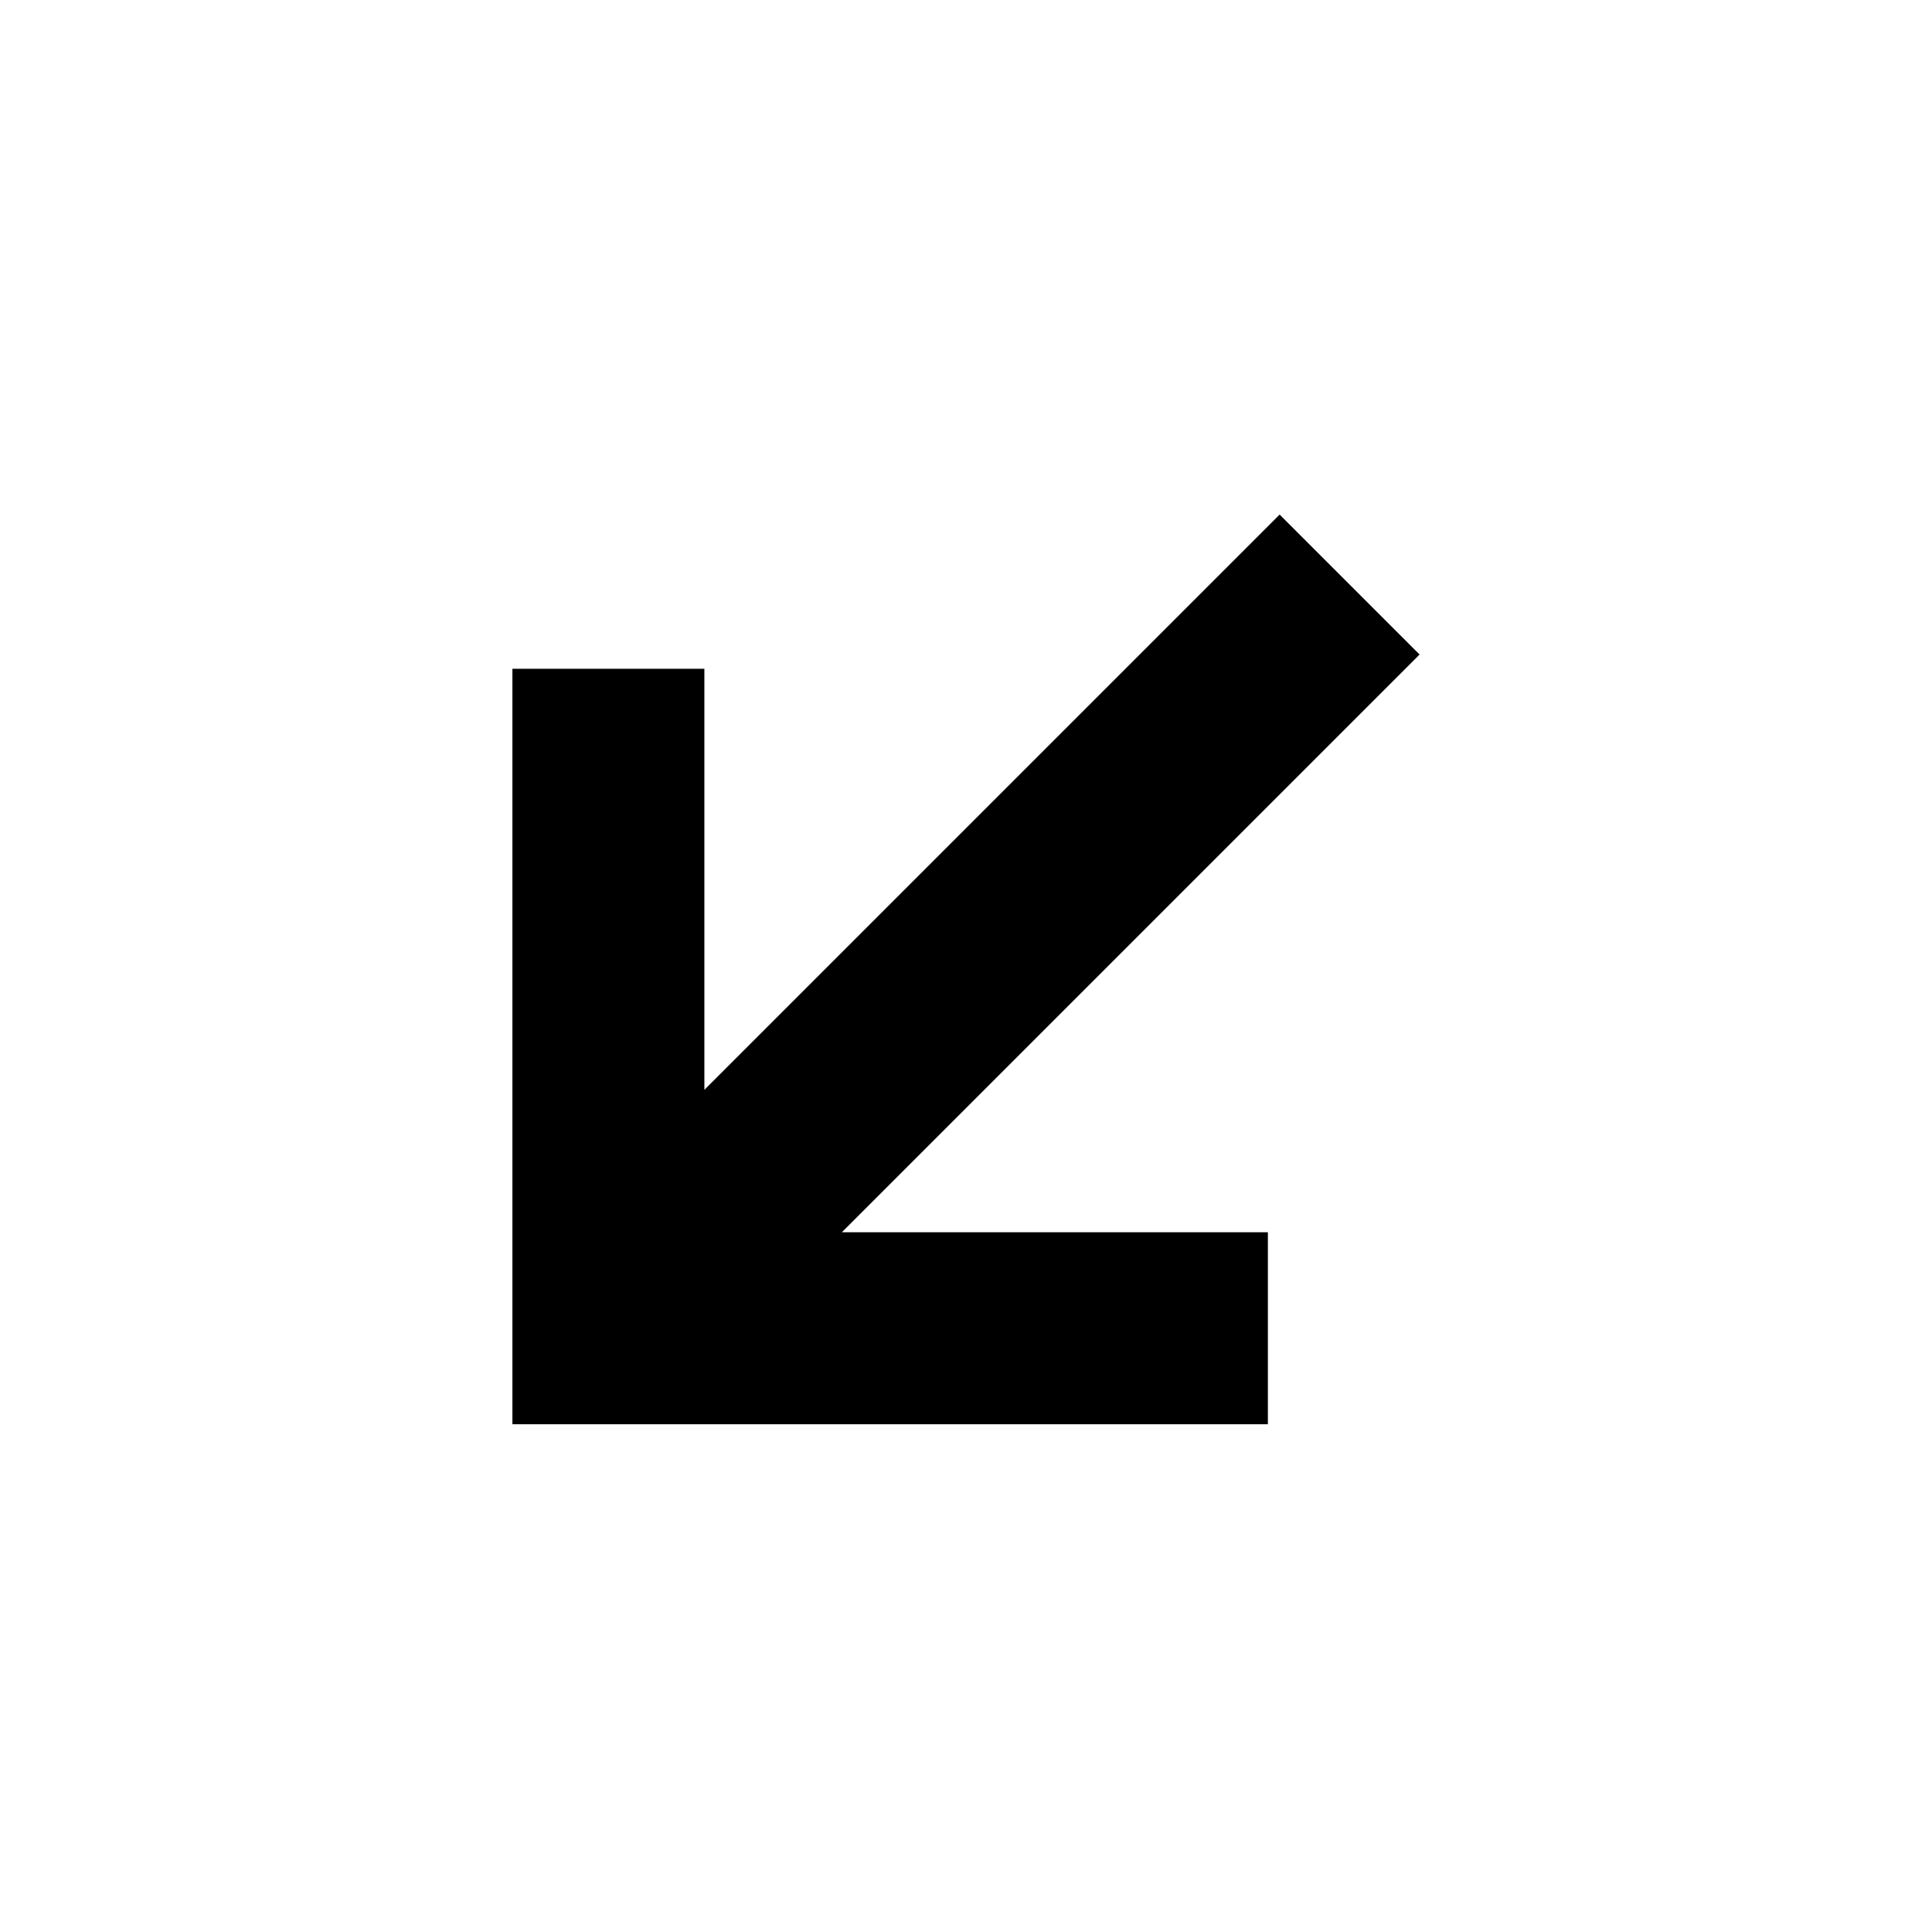 <svg xmlns="http://www.w3.org/2000/svg" height="24" viewBox="0 -960 960 960" width="24"><path d="M254.616-252.309v-375.382h95.383v209.232l285.847-285.847 69.538 69.537-287.078 287.078h211.693v95.382H254.616Z"/></svg>